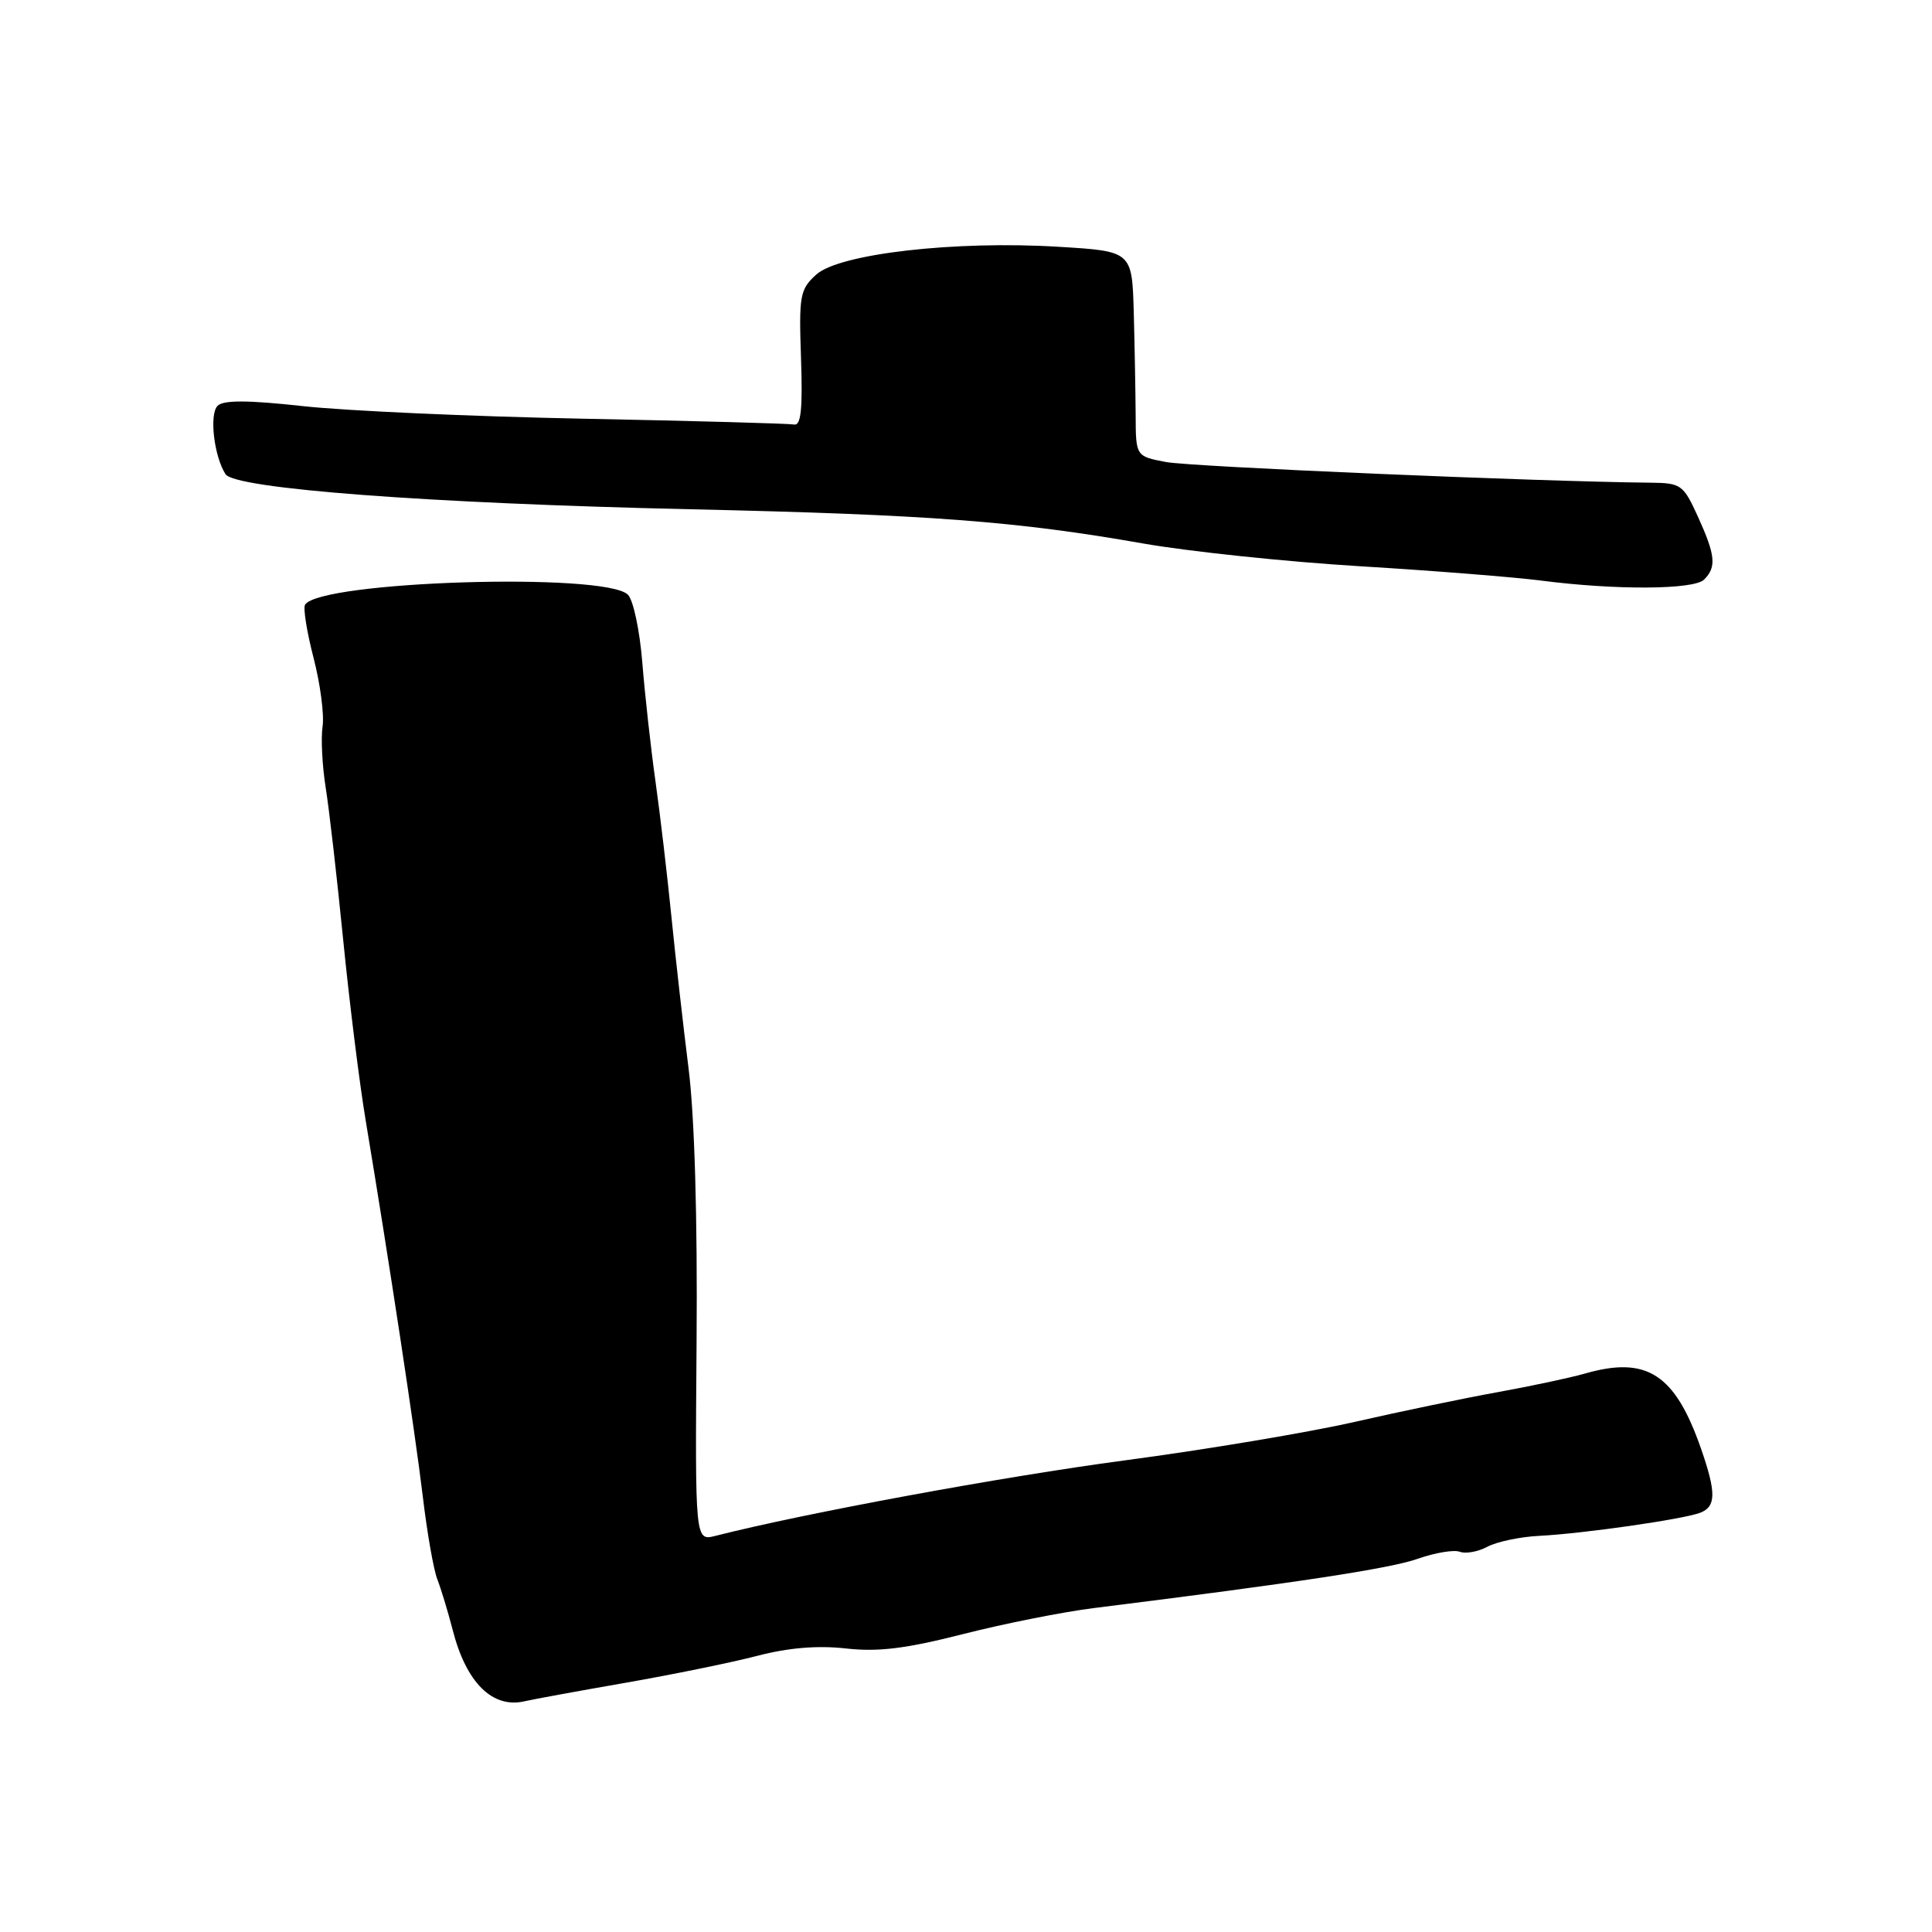 <?xml version="1.0" encoding="UTF-8" standalone="no"?>
<!DOCTYPE svg PUBLIC "-//W3C//DTD SVG 1.1//EN" "http://www.w3.org/Graphics/SVG/1.1/DTD/svg11.dtd" >
<svg xmlns="http://www.w3.org/2000/svg" xmlns:xlink="http://www.w3.org/1999/xlink" version="1.1" viewBox="0 0 256 256">
 <g >
 <path fill="currentColor"
d=" M 82.87 222.98 C 89.12 221.89 97.00 220.28 100.37 219.40 C 104.48 218.33 108.34 218.01 112.09 218.43 C 116.36 218.91 120.02 218.46 127.59 216.53 C 133.04 215.14 140.88 213.58 145.00 213.07 C 171.85 209.72 184.20 207.84 187.85 206.55 C 190.15 205.74 192.67 205.32 193.44 205.62 C 194.21 205.91 195.86 205.61 197.09 204.95 C 198.33 204.29 201.40 203.64 203.92 203.51 C 209.75 203.22 223.03 201.31 225.28 200.45 C 227.40 199.63 227.42 197.80 225.41 192.00 C 221.95 182.05 218.22 179.64 209.99 182.01 C 208.07 182.56 202.90 183.66 198.50 184.46 C 194.10 185.25 185.55 187.03 179.50 188.41 C 173.45 189.79 159.73 192.09 149.02 193.51 C 132.88 195.66 106.67 200.49 94.80 203.51 C 92.10 204.19 92.10 204.19 92.30 177.85 C 92.43 161.30 92.03 147.78 91.23 141.50 C 90.54 136.00 89.52 127.00 88.97 121.50 C 88.42 116.00 87.47 107.90 86.85 103.50 C 86.23 99.10 85.45 92.03 85.11 87.80 C 84.77 83.56 83.92 79.51 83.20 78.80 C 80.21 75.81 42.36 76.99 40.42 80.13 C 40.15 80.57 40.66 83.74 41.55 87.18 C 42.44 90.61 42.98 94.71 42.74 96.29 C 42.51 97.87 42.70 101.48 43.15 104.33 C 43.61 107.17 44.65 116.25 45.47 124.50 C 46.29 132.75 47.63 143.55 48.46 148.50 C 51.51 166.79 55.00 189.75 56.02 198.27 C 56.59 203.09 57.46 208.04 57.95 209.27 C 58.43 210.50 59.35 213.53 59.99 216.00 C 61.77 222.96 65.25 226.41 69.50 225.43 C 70.60 225.17 76.62 224.07 82.87 222.98 Z  M 225.80 76.80 C 227.47 75.13 227.31 73.58 224.98 68.45 C 223.05 64.22 222.74 64.00 218.73 63.96 C 203.67 63.81 157.81 61.85 154.50 61.22 C 150.50 60.46 150.50 60.46 150.48 54.98 C 150.46 51.97 150.35 45.85 150.23 41.40 C 150.00 33.29 150.00 33.29 140.25 32.70 C 126.58 31.86 111.21 33.62 108.16 36.38 C 105.99 38.35 105.85 39.14 106.14 47.50 C 106.37 54.18 106.13 56.44 105.23 56.25 C 104.56 56.12 91.97 55.77 77.26 55.48 C 62.54 55.19 45.87 54.44 40.20 53.82 C 32.84 53.01 29.60 53.00 28.83 53.77 C 27.71 54.89 28.35 60.43 29.88 62.83 C 31.10 64.76 56.72 66.70 91.50 67.48 C 123.14 68.19 134.75 69.07 151.50 72.02 C 157.55 73.08 170.46 74.44 180.20 75.03 C 189.93 75.62 200.73 76.48 204.20 76.93 C 214.10 78.21 224.45 78.15 225.80 76.80 Z "/>
</g>
</svg>